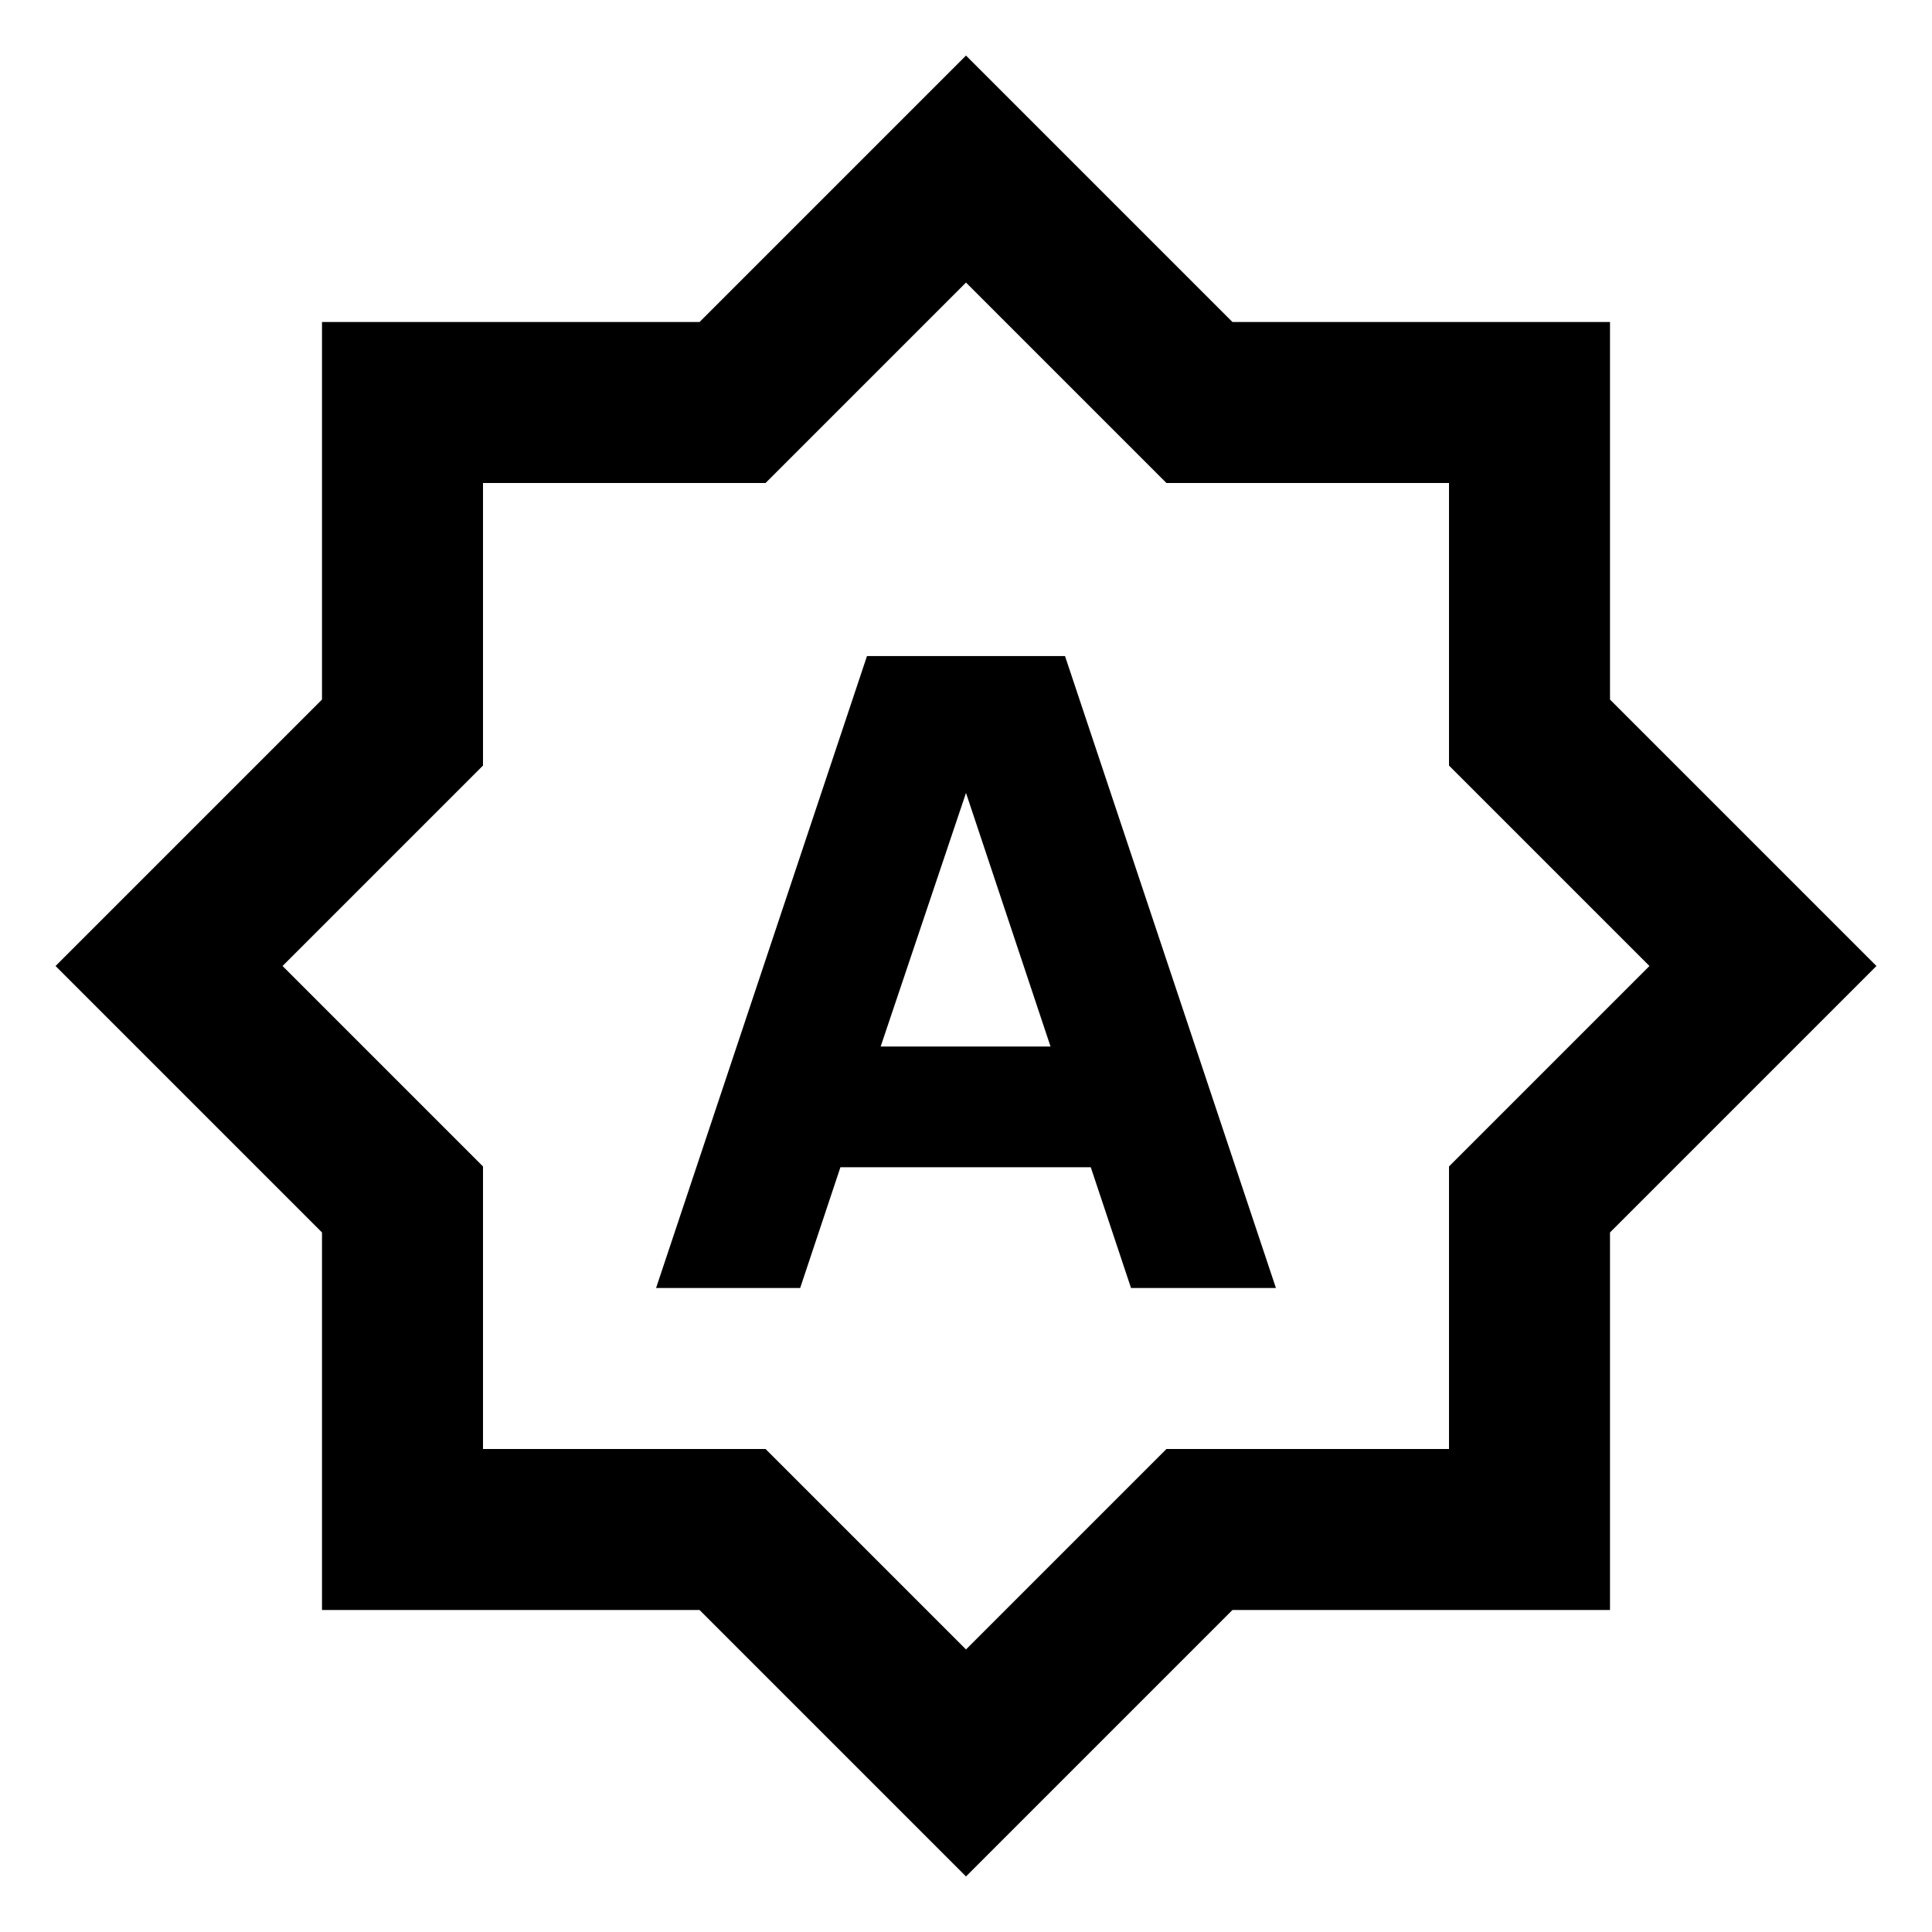 <svg xmlns="http://www.w3.org/2000/svg" viewBox="0 0 24 24"><title>iconoteka_brightness_auto_b_s</title><g id="Clear_3" data-name="Clear 3"><path d="M20,8.69V4H15.31L12,.69,8.69,4H4V8.69L.69,12,4,15.31V20H8.69L12,23.31,15.31,20H20V15.31L23.31,12Zm-2,5.8V18H14.49L12,20.49,9.51,18H6V14.49L3.51,12,6,9.51V6H9.51L12,3.51,14.49,6H18V9.51L20.49,12ZM10.77,8.15,8.15,16H9.94l.5-1.5h3.11l.5,1.5h1.8L13.23,8.15ZM10.94,13,12,9.85,13.05,13Z"/></g></svg>